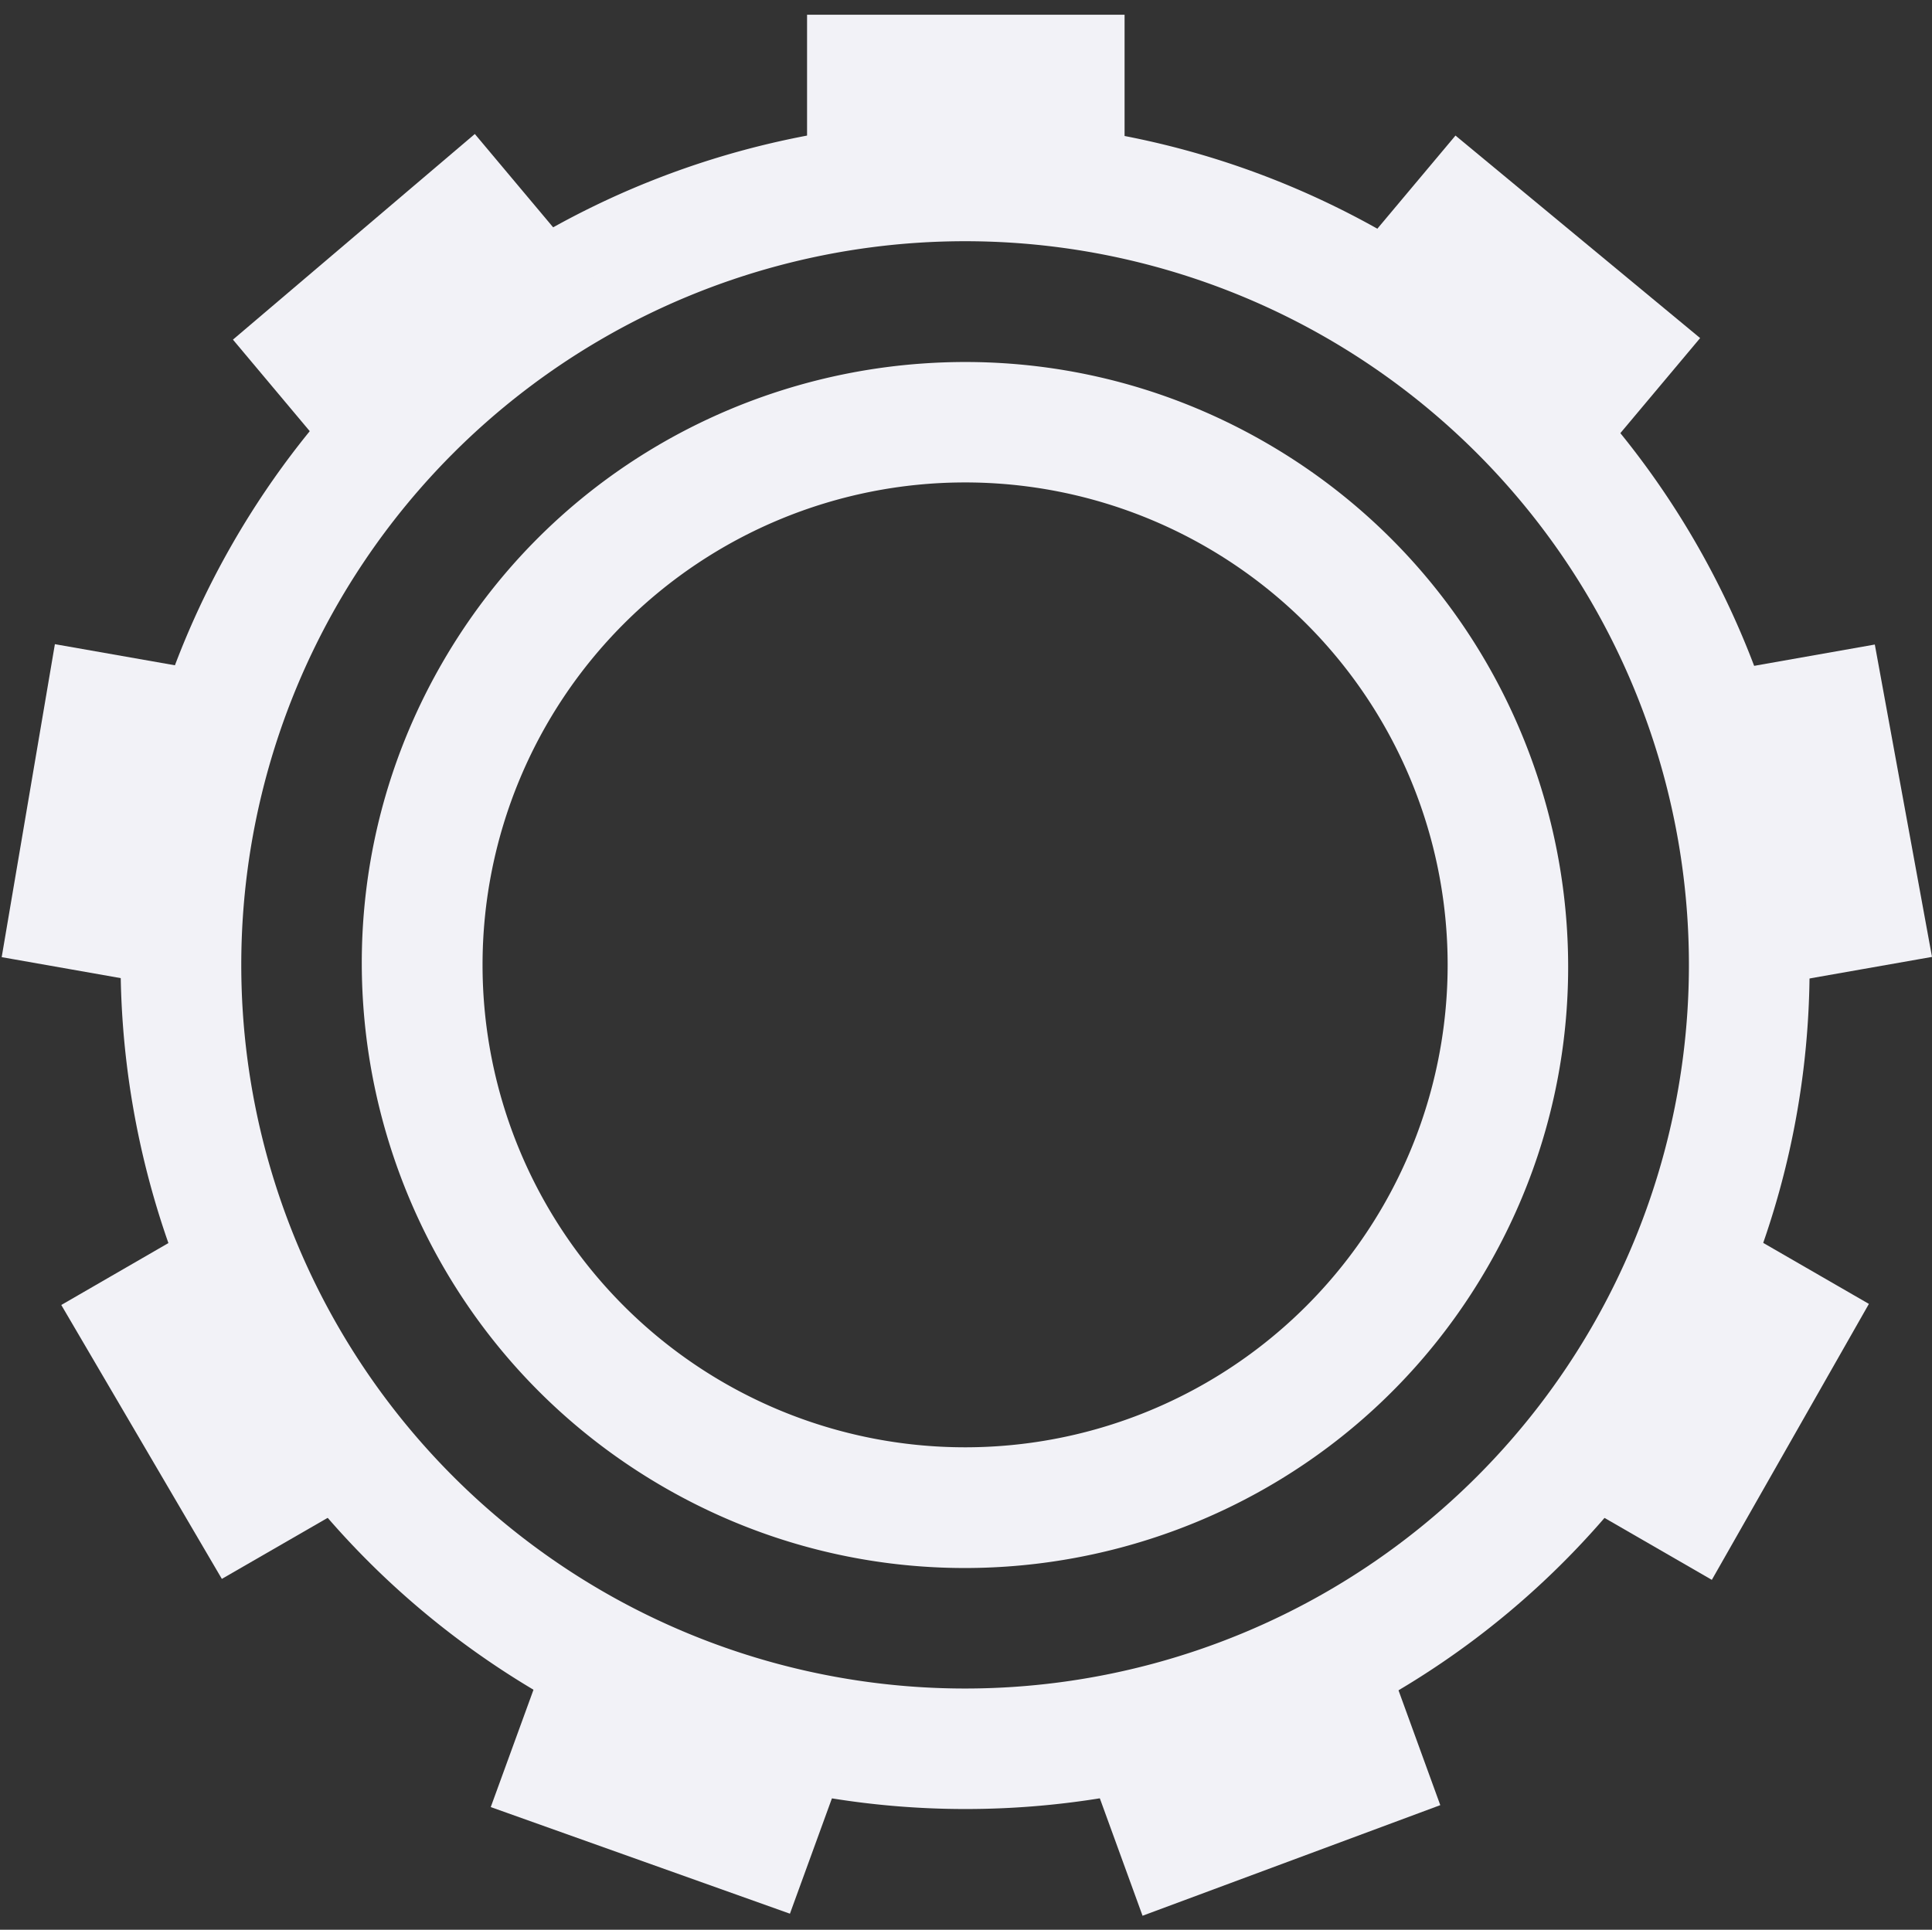 <svg id="svg7384" height="16" width="16.015" xmlns="http://www.w3.org/2000/svg">
  <rect width="100%" height="100%" fill="#333333" stroke="none"/>
  <g id="layer1" fill="#f2f2f7" transform="translate(-192 -80)">
    <path id="path2272" d="m200.182 81.004c-2.483-.066-4.922 1.194-6.248 3.492-1.928 3.343-.776 7.629 2.57 9.562 3.346 1.934 7.634.792 9.562-2.551 1.928-3.343.776-7.633-2.57-9.566-1.046-.604-2.186-.908-3.314-.938zm-.182.996a6 6 0 0 1 6 6 6 6 0 0 1 -6 6 6 6 0 0 1 -6-6 6 6 0 0 1 6-6z"/>
    <path id="path2274" d="m198.69 80.122v1.545c.868-.178 1.764-.176 2.632.005v-1.55zm-2.754.989-2.005 1.705.988 1.178c.549-.696 1.236-1.271 2.017-1.691zm8.129.013-.993 1.184c.057.029.114.059.171.09.711.413 1.337.957 1.845 1.603l1.005-1.198zm-11.61 4.217-.441 2.595 1.515.267c-.027-.887.128-1.769.455-2.593zm15.086.003-1.523.269c.33.823.488 1.705.464 2.591l1.533-.27zm-13.682 4.695-1.351.781h-0l1.331 2.271 1.338-.772c-.59-.662-1.038-1.438-1.317-2.279zm12.301.003c-.136.422-.315.829-.535 1.215-.221.382-.48.74-.774 1.069l1.339.773 1.302-2.288zm-9.557 3.472-.535 1.469 2.48.884.526-1.445c-.811-.119-1.593-.39-2.303-.8-.056-.035-.112-.071-.167-.108zm6.813.015c-.754.465-1.597.771-2.475.898l.53 1.457 2.468-.917z"/>
    <path id="path2276" d="m199.648 83.014c-1.602.112-3.122.991-3.982 2.482-1.377 2.387-.553 5.453 1.836 6.834 2.389 1.381 5.453.561 6.83-1.826 1.377-2.387.553-5.451-1.836-6.832-.896-.518-1.886-.726-2.848-.658zm.352.986a4 4 0 0 1 4 4 4 4 0 0 1 -4 4 4 4 0 0 1 -4-4 4 4 0 0 1 4-4z"/>
  </g>
</svg>
